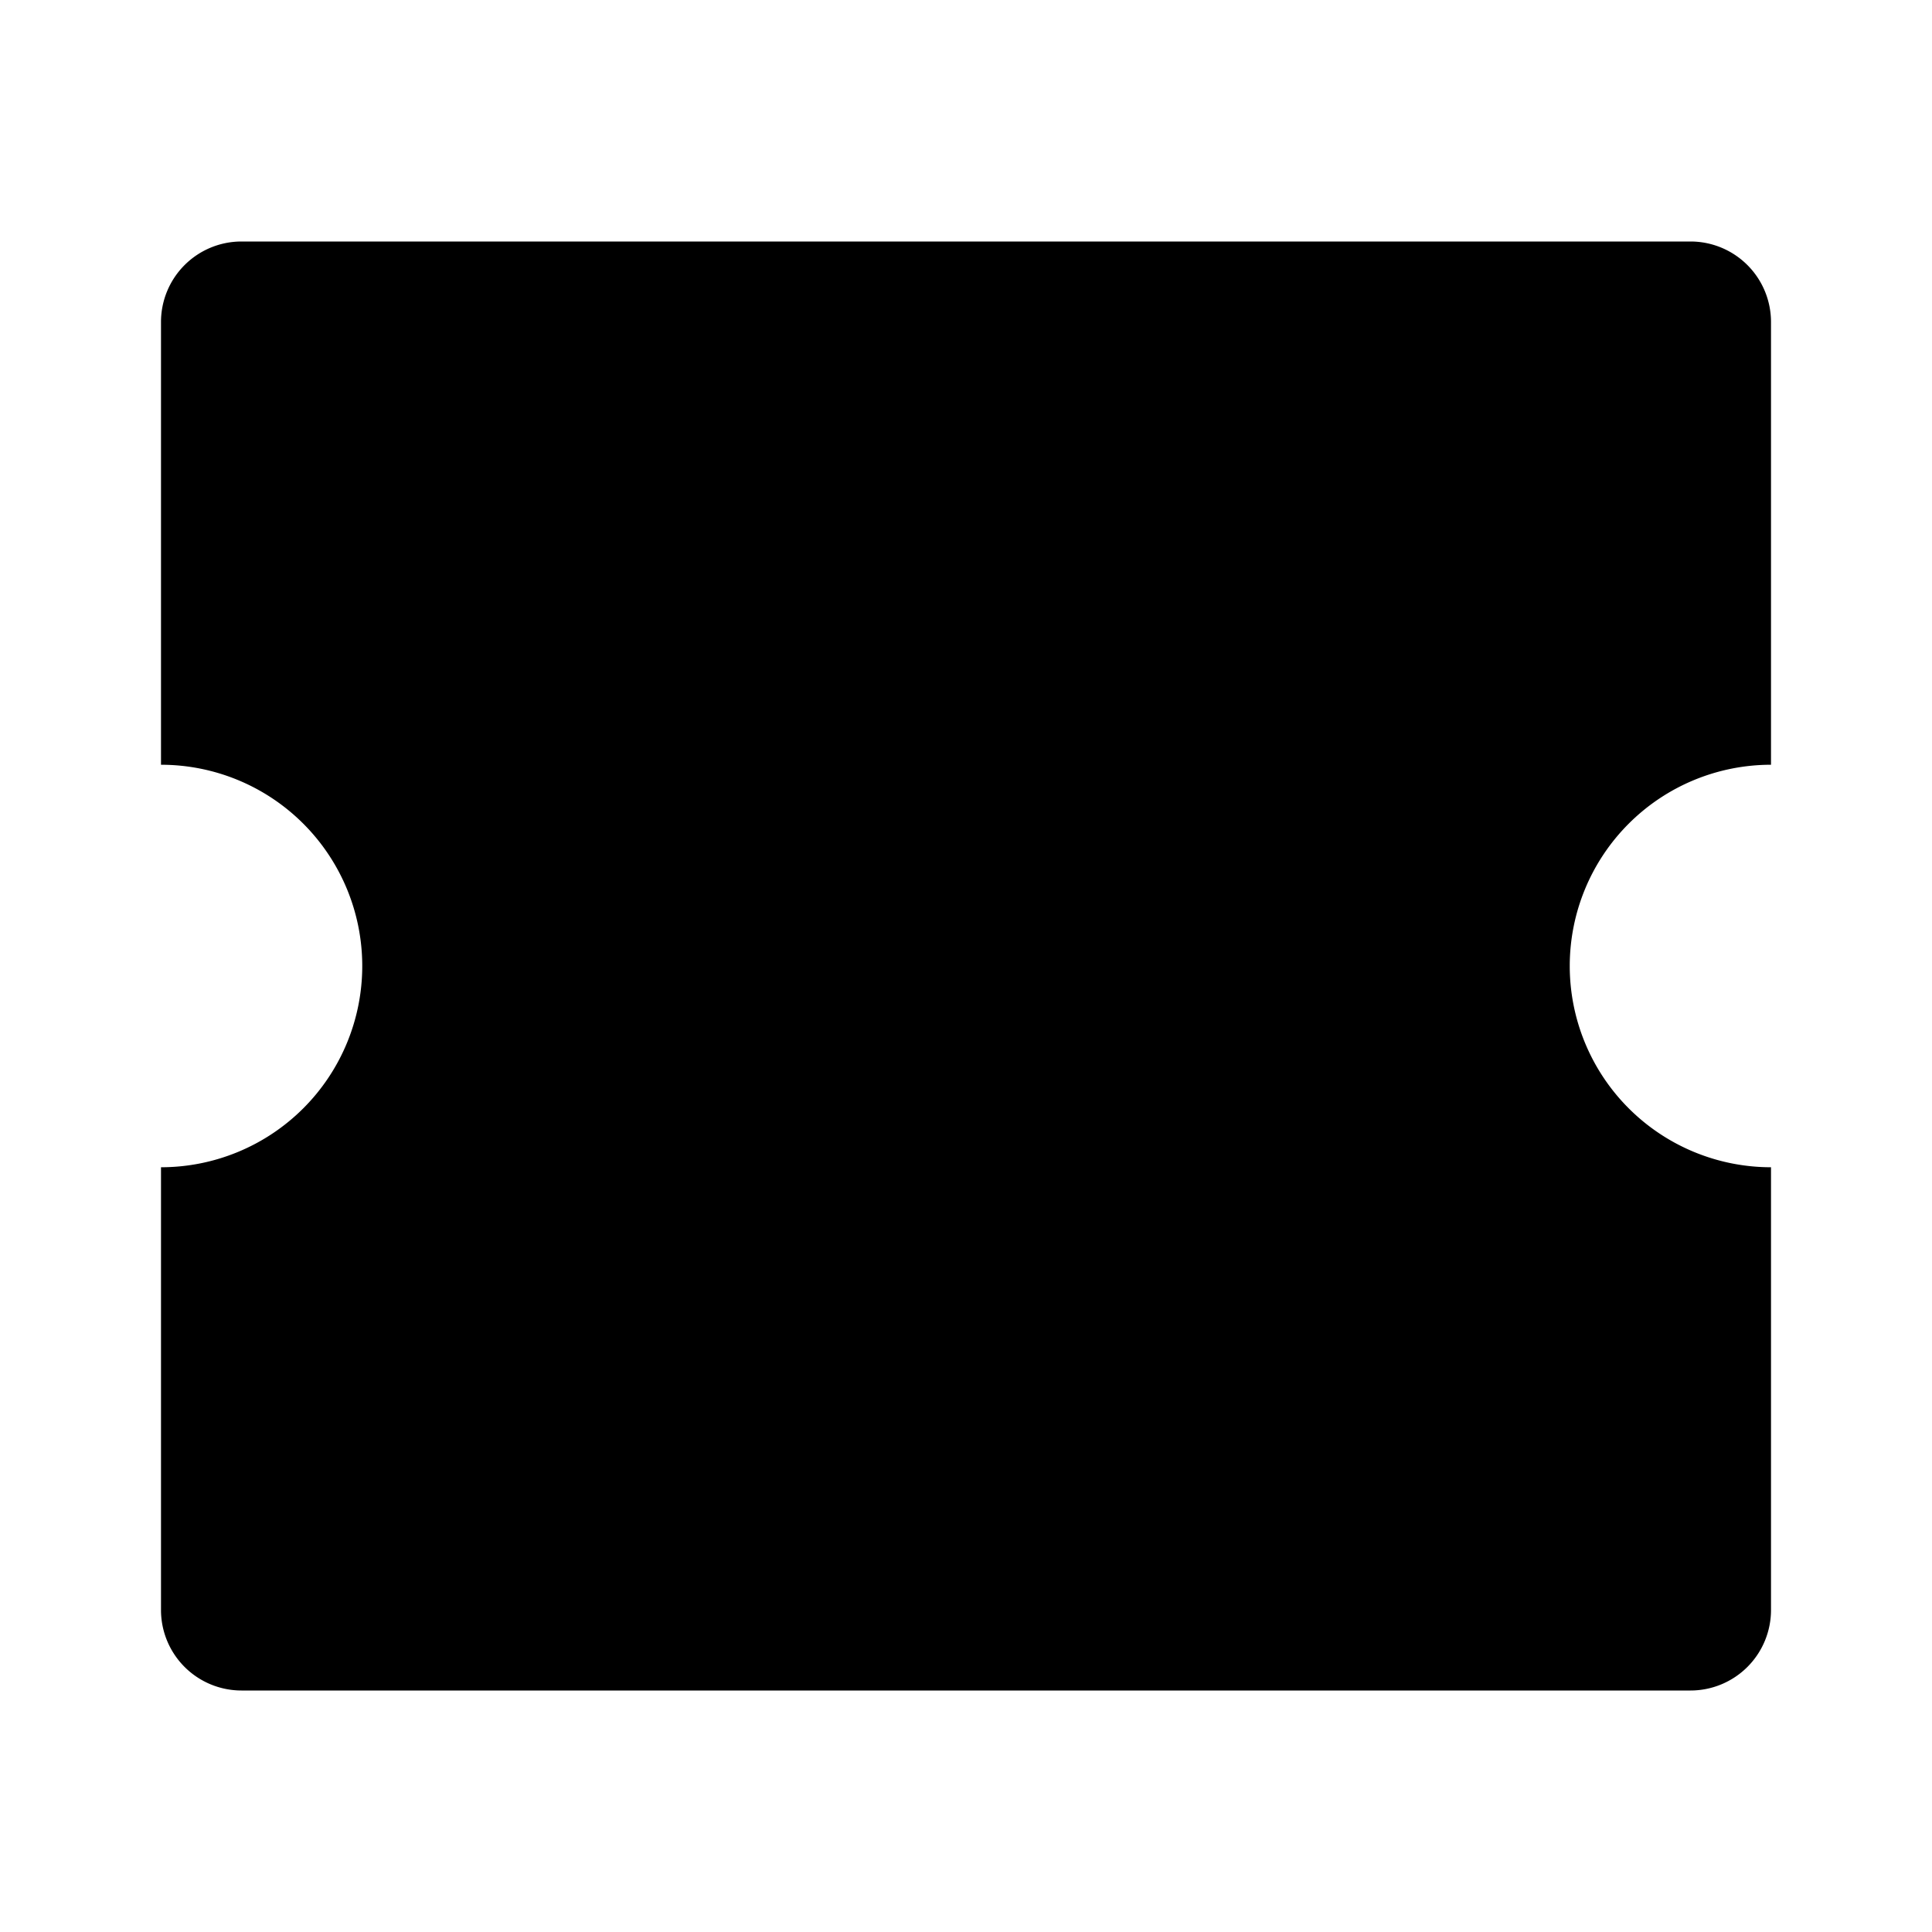<svg xmlns="http://www.w3.org/2000/svg" height="24" width="24" viewBox="0 0 24 24"><title>ticket fill</title><g fill="#000000" class="nc-icon-wrapper"><path fill="none" d="M0 0h24v24H0z"></path><path d="M21 3a1 1 0 0 1 1 1v5.5a2.5 2.5 0 1 0 0 5V20a1 1 0 0 1-1 1H3a1 1 0 0 1-1-1v-5.5a2.5 2.5 0 1 0 0-5V4a1 1 0 0 1 1-1h18z"></path></g></svg>